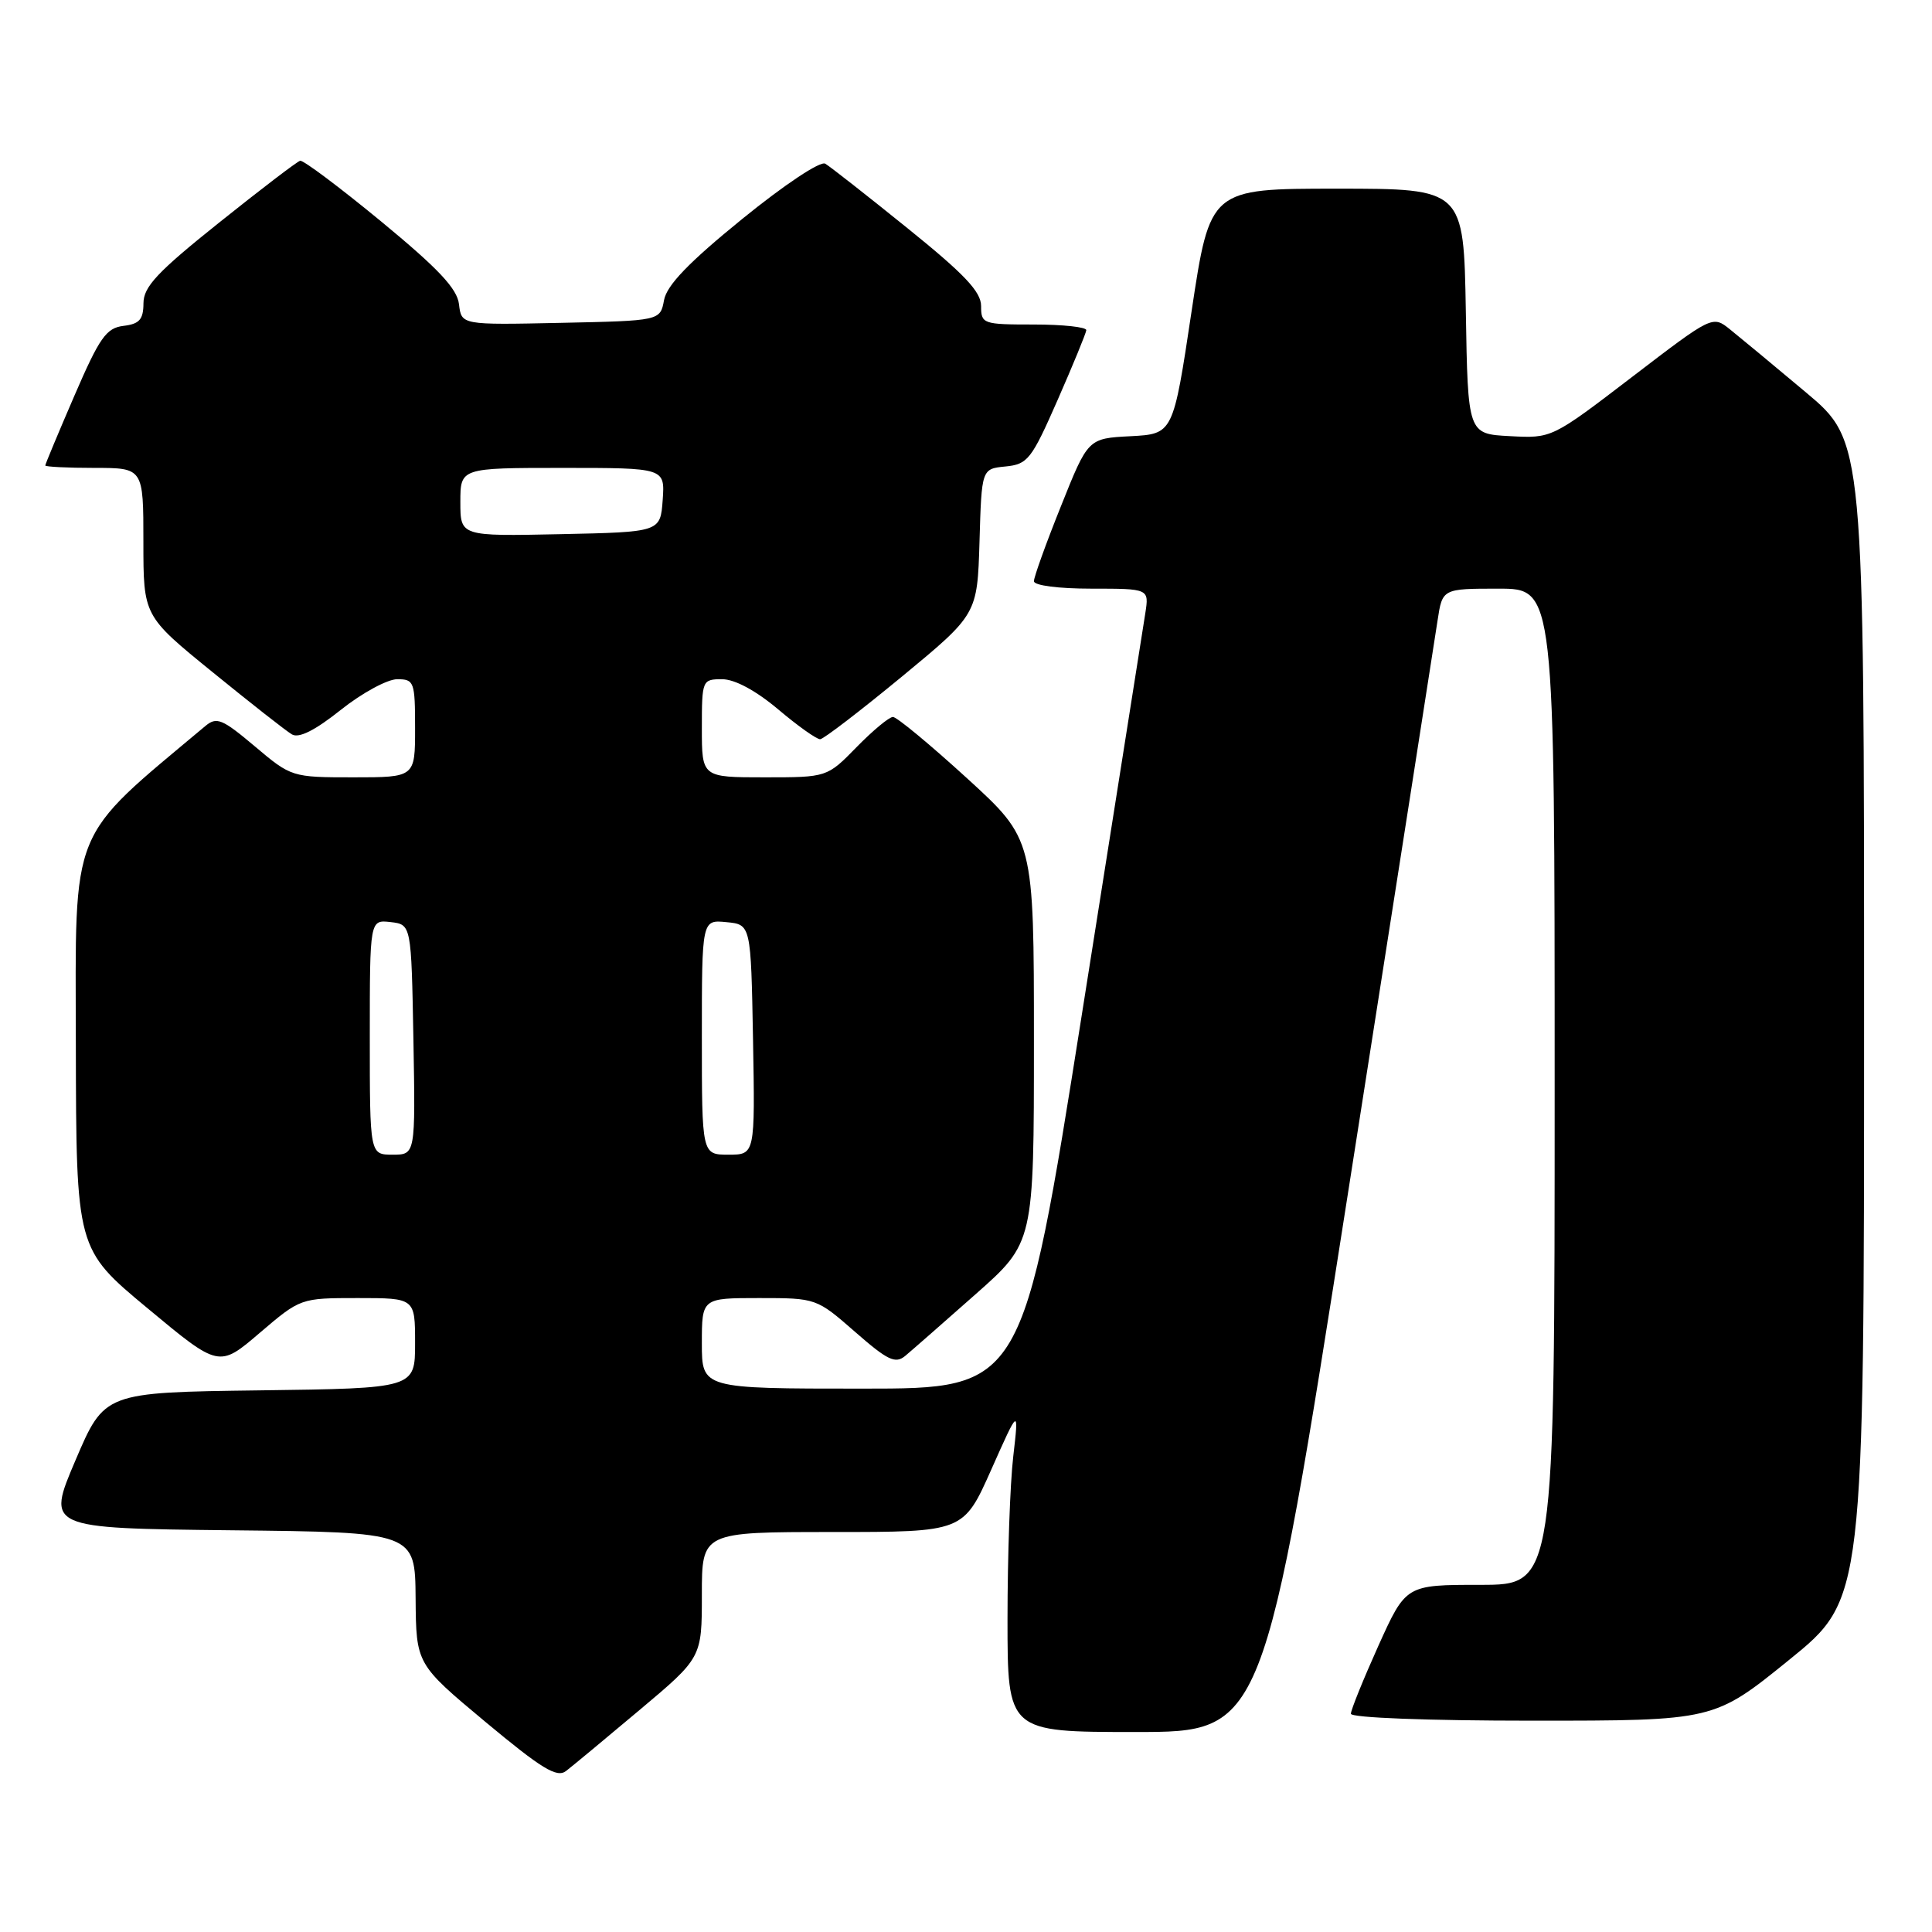 <?xml version="1.0" encoding="UTF-8" standalone="no"?>
<!DOCTYPE svg PUBLIC "-//W3C//DTD SVG 1.1//EN" "http://www.w3.org/Graphics/SVG/1.1/DTD/svg11.dtd" >
<svg xmlns="http://www.w3.org/2000/svg" xmlns:xlink="http://www.w3.org/1999/xlink" version="1.1" viewBox="0 0 256 256">
 <g >
 <path fill="currentColor"
d=" M 84.75 226.58 C 93.00 219.65 93.00 219.65 93.00 211.32 C 93.00 203.00 93.00 203.00 110.33 203.00 C 127.66 203.00 127.66 203.00 131.34 194.75 C 135.01 186.50 135.01 186.50 134.26 193.00 C 133.84 196.57 133.50 206.25 133.50 214.50 C 133.50 229.50 133.50 229.50 150.46 229.50 C 167.42 229.50 167.42 229.50 178.63 158.00 C 184.80 118.67 190.13 84.59 190.48 82.25 C 191.12 78.00 191.12 78.00 198.56 78.00 C 206.00 78.00 206.00 78.00 206.00 144.00 C 206.00 210.00 206.00 210.00 196.14 210.00 C 186.29 210.00 186.29 210.00 182.64 218.08 C 180.64 222.53 179.00 226.58 179.00 227.08 C 179.00 227.61 189.16 228.00 203.06 228.00 C 227.12 228.00 227.12 228.00 237.06 219.95 C 247.00 211.90 247.00 211.90 247.00 135.18 C 247.00 58.46 247.00 58.46 239.28 51.98 C 235.03 48.41 230.51 44.67 229.24 43.65 C 226.92 41.79 226.92 41.79 216.27 49.94 C 205.62 58.09 205.62 58.09 200.06 57.79 C 194.50 57.50 194.50 57.50 194.23 41.25 C 193.95 25.00 193.95 25.00 177.14 25.00 C 160.34 25.00 160.34 25.00 157.89 41.25 C 155.45 57.50 155.45 57.50 149.81 57.80 C 144.17 58.09 144.17 58.09 140.59 67.05 C 138.61 71.98 137.00 76.46 137.00 77.01 C 137.00 77.58 140.25 78.00 144.63 78.00 C 152.26 78.00 152.26 78.00 151.76 81.25 C 151.48 83.04 147.71 106.89 143.38 134.25 C 135.51 184.00 135.51 184.00 114.25 184.00 C 93.00 184.00 93.00 184.00 93.00 178.00 C 93.00 172.00 93.00 172.00 100.59 172.00 C 108.15 172.00 108.20 172.02 113.29 176.47 C 117.62 180.26 118.64 180.75 119.95 179.66 C 120.80 178.95 124.99 175.28 129.25 171.51 C 137.00 164.66 137.00 164.66 137.00 137.94 C 137.00 111.22 137.00 111.22 128.12 103.11 C 123.23 98.65 118.83 95.00 118.32 95.00 C 117.82 95.00 115.65 96.80 113.50 99.00 C 109.59 103.00 109.59 103.00 101.30 103.00 C 93.00 103.00 93.00 103.00 93.00 96.50 C 93.00 90.11 93.05 90.00 95.69 90.00 C 97.36 90.00 100.15 91.50 103.12 94.00 C 105.72 96.20 108.23 97.98 108.68 97.95 C 109.13 97.93 114.00 94.19 119.50 89.66 C 129.50 81.40 129.50 81.40 129.79 71.76 C 130.07 62.12 130.07 62.12 133.24 61.81 C 136.18 61.52 136.68 60.88 140.14 53.00 C 142.19 48.33 143.90 44.16 143.94 43.75 C 143.97 43.34 140.85 43.00 137.00 43.00 C 130.24 43.00 130.00 42.92 130.00 40.55 C 130.00 38.65 127.79 36.32 120.25 30.24 C 114.89 25.91 109.98 22.06 109.35 21.69 C 108.70 21.30 103.94 24.47 98.35 29.01 C 91.26 34.77 88.36 37.79 87.99 39.76 C 87.48 42.50 87.48 42.50 74.31 42.78 C 61.14 43.06 61.14 43.06 60.82 40.32 C 60.58 38.24 58.09 35.60 50.50 29.34 C 45.00 24.81 40.17 21.19 39.77 21.30 C 39.36 21.41 34.53 25.10 29.03 29.50 C 20.85 36.04 19.02 37.99 19.01 40.18 C 19.00 42.33 18.48 42.93 16.36 43.18 C 14.08 43.46 13.19 44.72 9.86 52.43 C 7.74 57.34 6.00 61.50 6.00 61.68 C 6.00 61.85 8.92 62.00 12.50 62.00 C 19.00 62.00 19.00 62.00 19.00 71.80 C 19.00 81.61 19.00 81.61 28.15 89.05 C 33.19 93.15 37.92 96.87 38.68 97.31 C 39.60 97.86 41.75 96.78 45.16 94.06 C 47.96 91.83 51.33 90.00 52.63 90.00 C 54.88 90.00 55.00 90.33 55.00 96.50 C 55.00 103.00 55.00 103.00 46.81 103.00 C 38.69 103.00 38.59 102.97 33.76 98.89 C 29.43 95.24 28.70 94.95 27.20 96.21 C 9.03 111.44 10.00 109.07 10.05 138.42 C 10.10 165.50 10.10 165.50 19.56 173.36 C 29.02 181.23 29.02 181.23 34.42 176.61 C 39.81 172.01 39.83 172.00 47.41 172.00 C 55.00 172.00 55.00 172.00 55.00 177.98 C 55.00 183.96 55.00 183.96 34.42 184.23 C 13.84 184.50 13.84 184.50 10.00 193.50 C 6.16 202.50 6.16 202.50 30.58 202.77 C 55.00 203.03 55.00 203.03 55.07 211.77 C 55.14 220.50 55.14 220.50 64.32 228.16 C 71.79 234.38 73.78 235.60 75.00 234.67 C 75.83 234.03 80.21 230.40 84.75 226.58 Z  M 49.00 137.43 C 49.00 121.87 49.00 121.87 51.75 122.18 C 54.50 122.50 54.50 122.50 54.78 137.75 C 55.05 153.00 55.05 153.00 52.03 153.00 C 49.00 153.00 49.00 153.00 49.00 137.43 Z  M 93.00 137.44 C 93.00 121.87 93.00 121.87 96.25 122.19 C 99.50 122.50 99.50 122.50 99.78 137.75 C 100.05 153.00 100.05 153.00 96.53 153.00 C 93.00 153.00 93.00 153.00 93.00 137.44 Z  M 61.00 66.53 C 61.00 62.00 61.00 62.00 74.56 62.00 C 88.11 62.00 88.11 62.00 87.81 66.25 C 87.50 70.50 87.50 70.50 74.25 70.78 C 61.00 71.06 61.00 71.06 61.00 66.53 Z "/>
</g>
</svg>